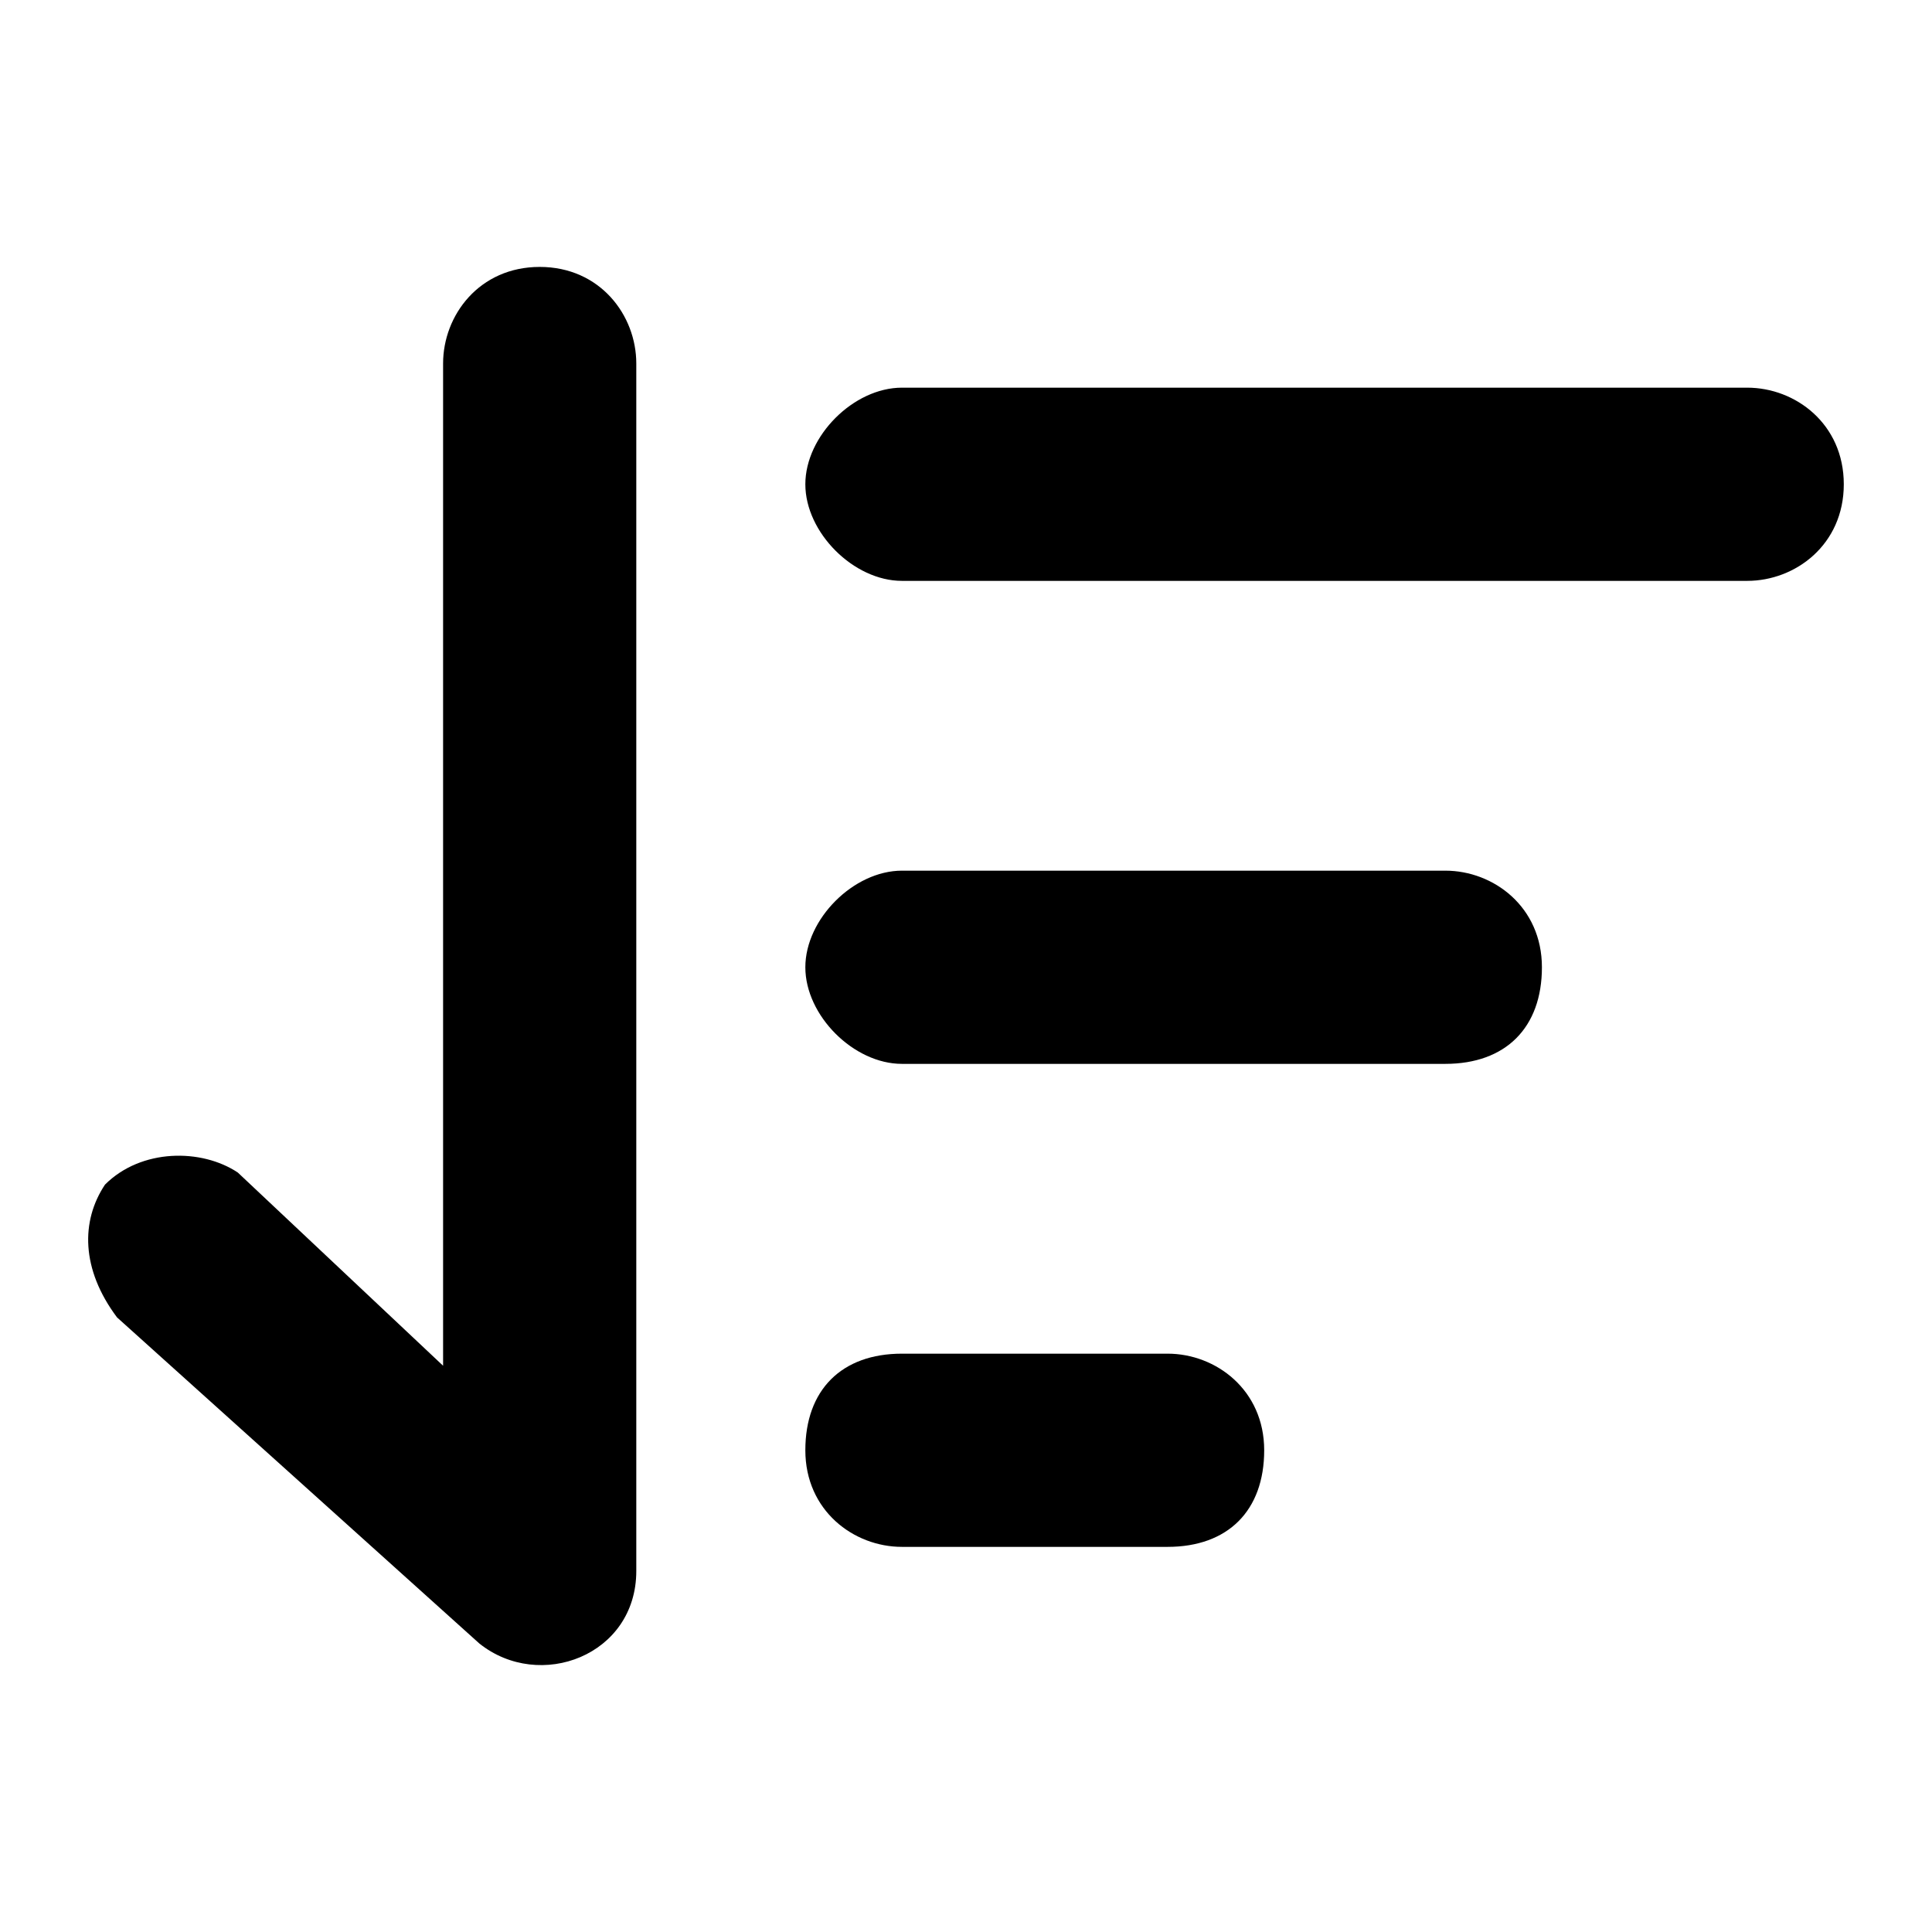 <!-- Generated by IcoMoon.io -->
<svg version="1.1" xmlns="http://www.w3.org/2000/svg" width="32" height="32" viewBox="0 0 32 32">
<path d="M14.939 9.621c-0.8 0-1.6-0.8-1.6-1.6s0.8-1.6 1.6-1.6h14c0.8 0 1.6 0.6 1.6 1.6s-0.8 1.6-1.6 1.6h-14zM14.939 17.621c-0.8 0-1.6-0.8-1.6-1.6s0.8-1.6 1.6-1.6h9c0.8 0 1.6 0.6 1.6 1.6s-0.6 1.6-1.6 1.6h-9zM14.939 25.621c-0.8 0-1.6-0.6-1.6-1.6s0.6-1.6 1.6-1.6h4.4c0.8 0 1.6 0.6 1.6 1.6s-0.6 1.6-1.6 1.6h-4.4zM7.339 22.621v-16.6c0-0.8 0.6-1.6 1.6-1.6s1.6 0.8 1.6 1.6v20c0 1.4-1.6 2-2.6 1.2l-6-5.4c-0.6-0.8-0.6-1.6-0.2-2.2 0.6-0.6 1.6-0.6 2.2-0.2l3.4 3.2z"></path>
</svg>
